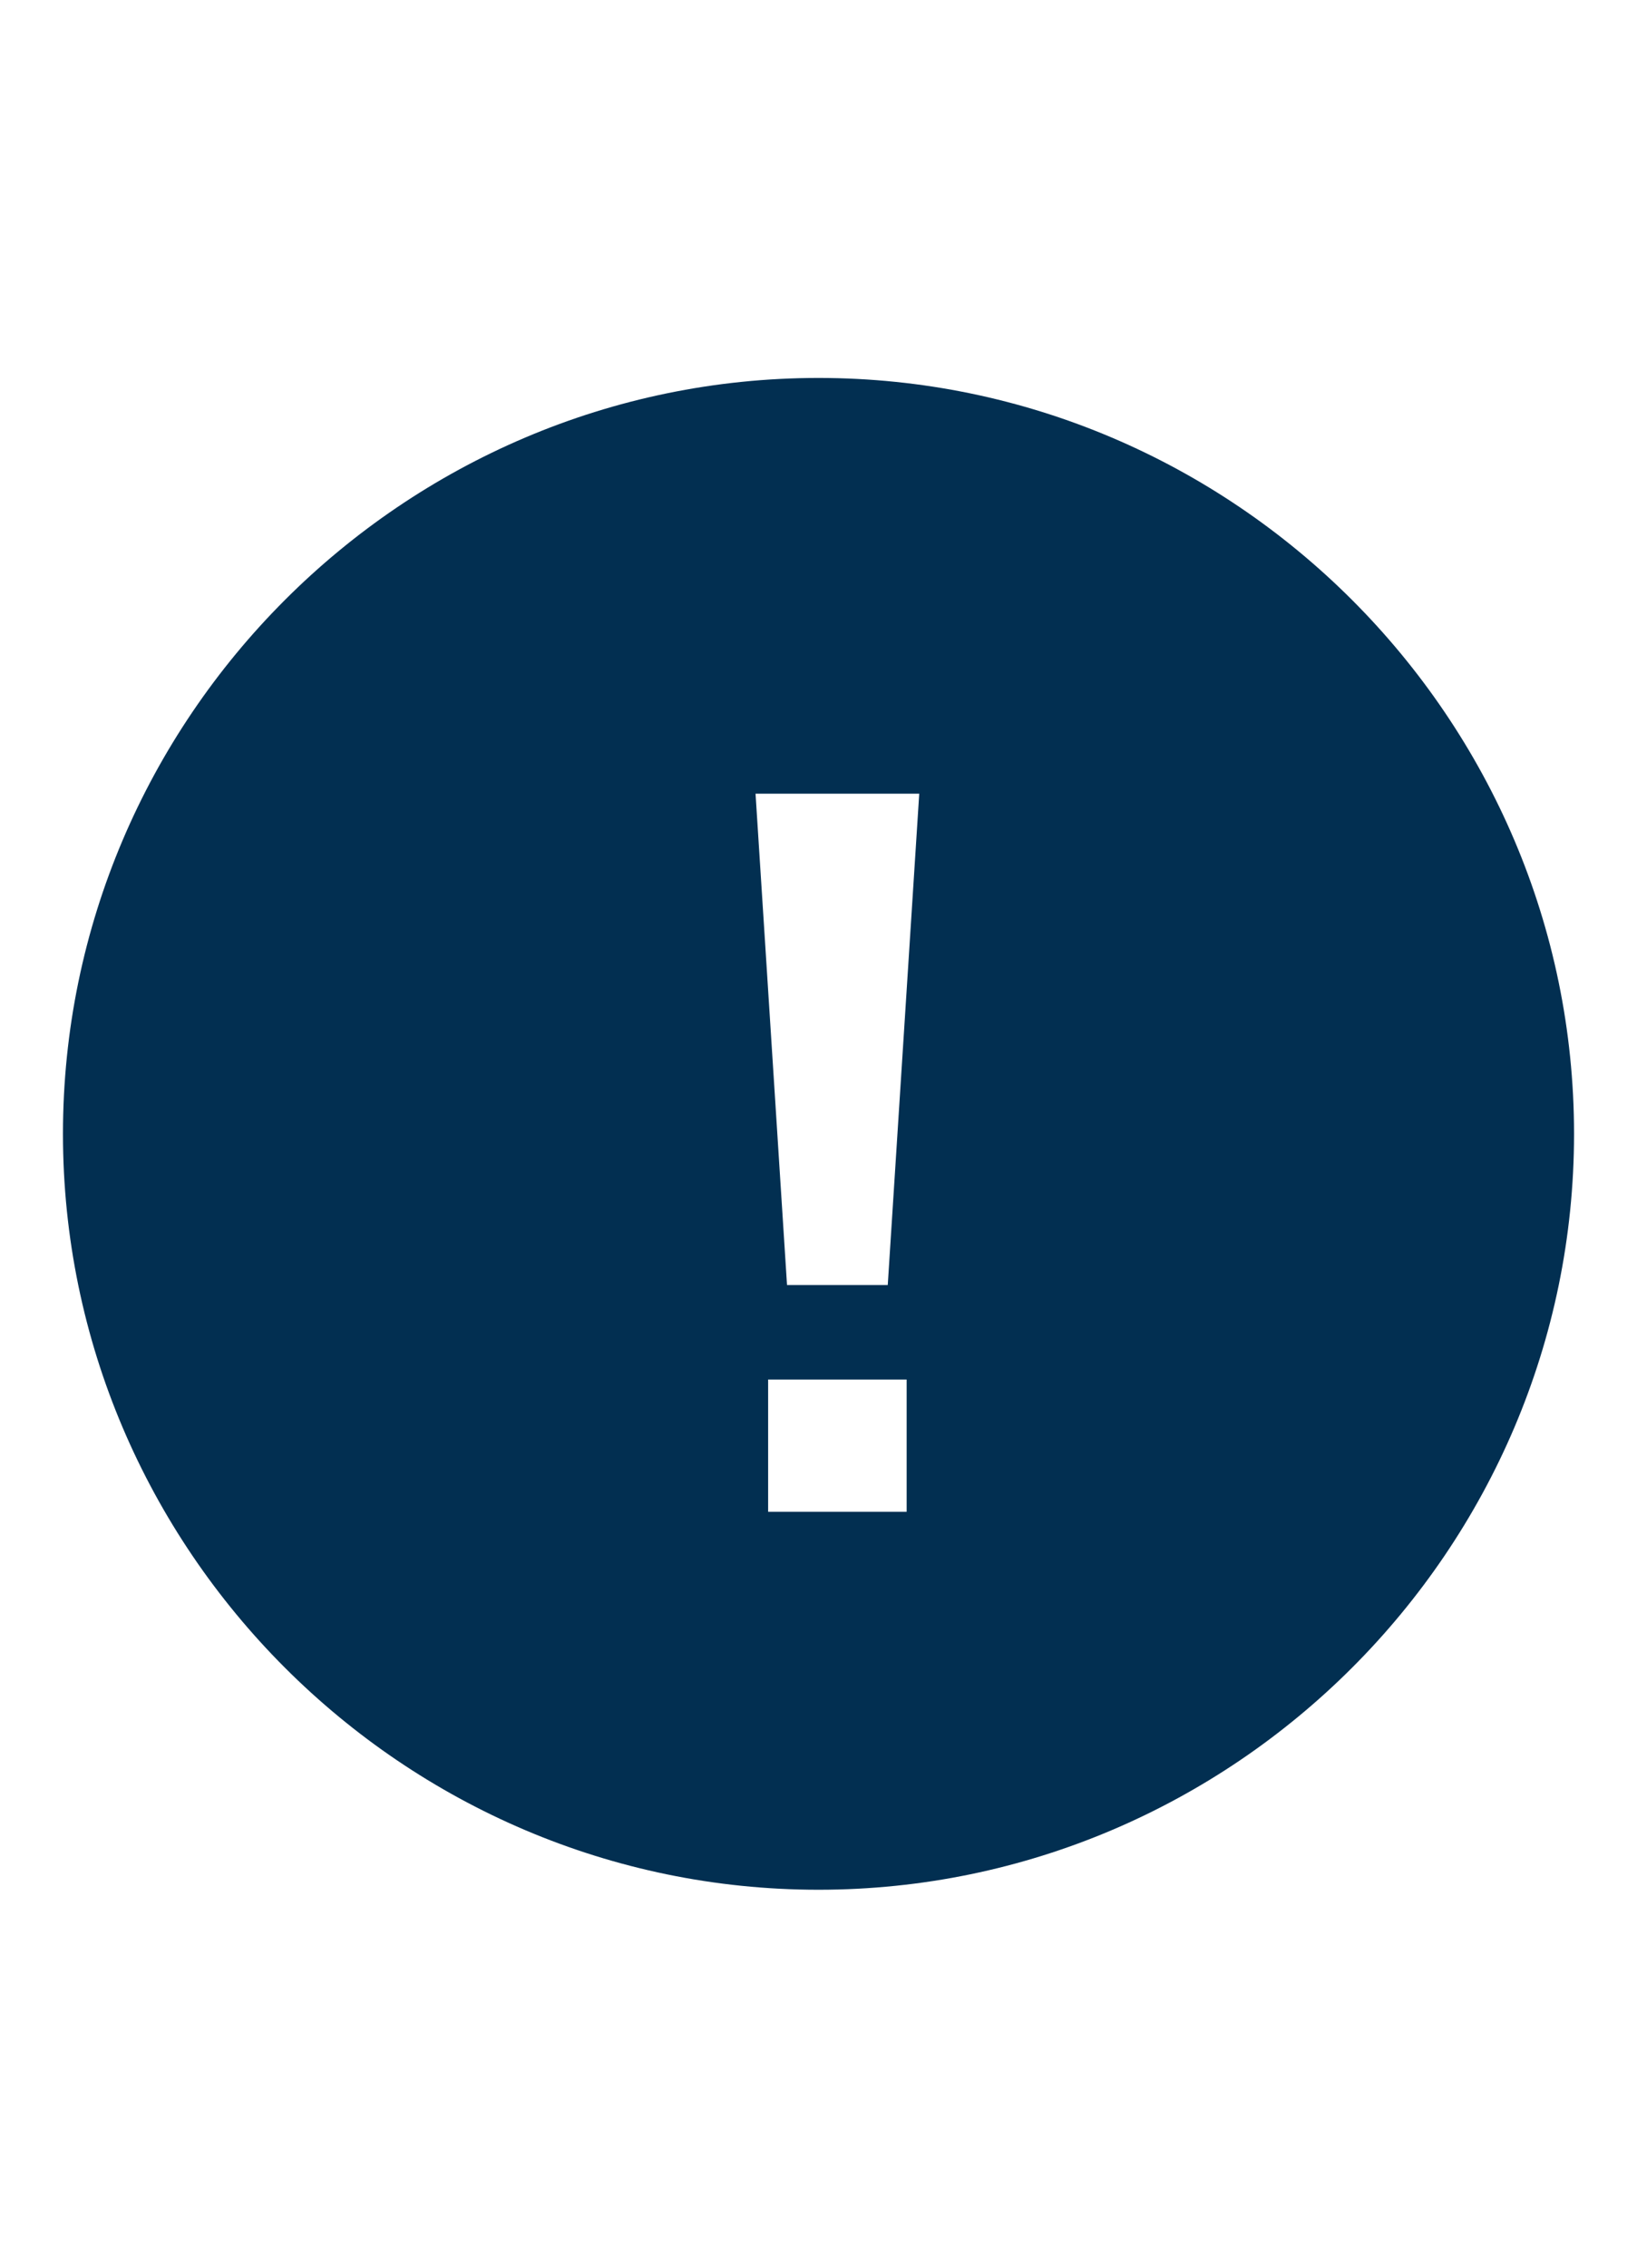 <svg xmlns="http://www.w3.org/2000/svg" viewBox="0 0 26 36"><style>.st0{fill:#022f51}.st1{fill:none}.st2{fill:#2a5db8}.st3{fill:none;stroke:#fff;stroke-width:2;stroke-miterlimit:10}.st4{fill:#fff}.st5,.st6{fill:#022f51;stroke:#022f51;stroke-width:.75;stroke-miterlimit:10}.st6{fill:none;stroke-width:8}.st7{opacity:.5;stroke:#ffa683;stroke-width:2}.st7,.st8,.st9{fill:none;stroke-miterlimit:10}.st8{opacity:.5;stroke:#ffa683;stroke-width:1.414}.st9{stroke:#022f51;stroke-width:4}.st10{opacity:.99;fill:#022f51}</style><path class="st0" d="M13 6C6.4 6 1 11.4 1 18s5.4 12 12 12 12-5.4 12-12S19.6 6 13 6zm1.4 18h-2.2v-2.1h2.2V24zm-.3-3.6h-1.6l-.5-7.8h2.6l-.5 7.8z" id="Layer_1"/></svg>
